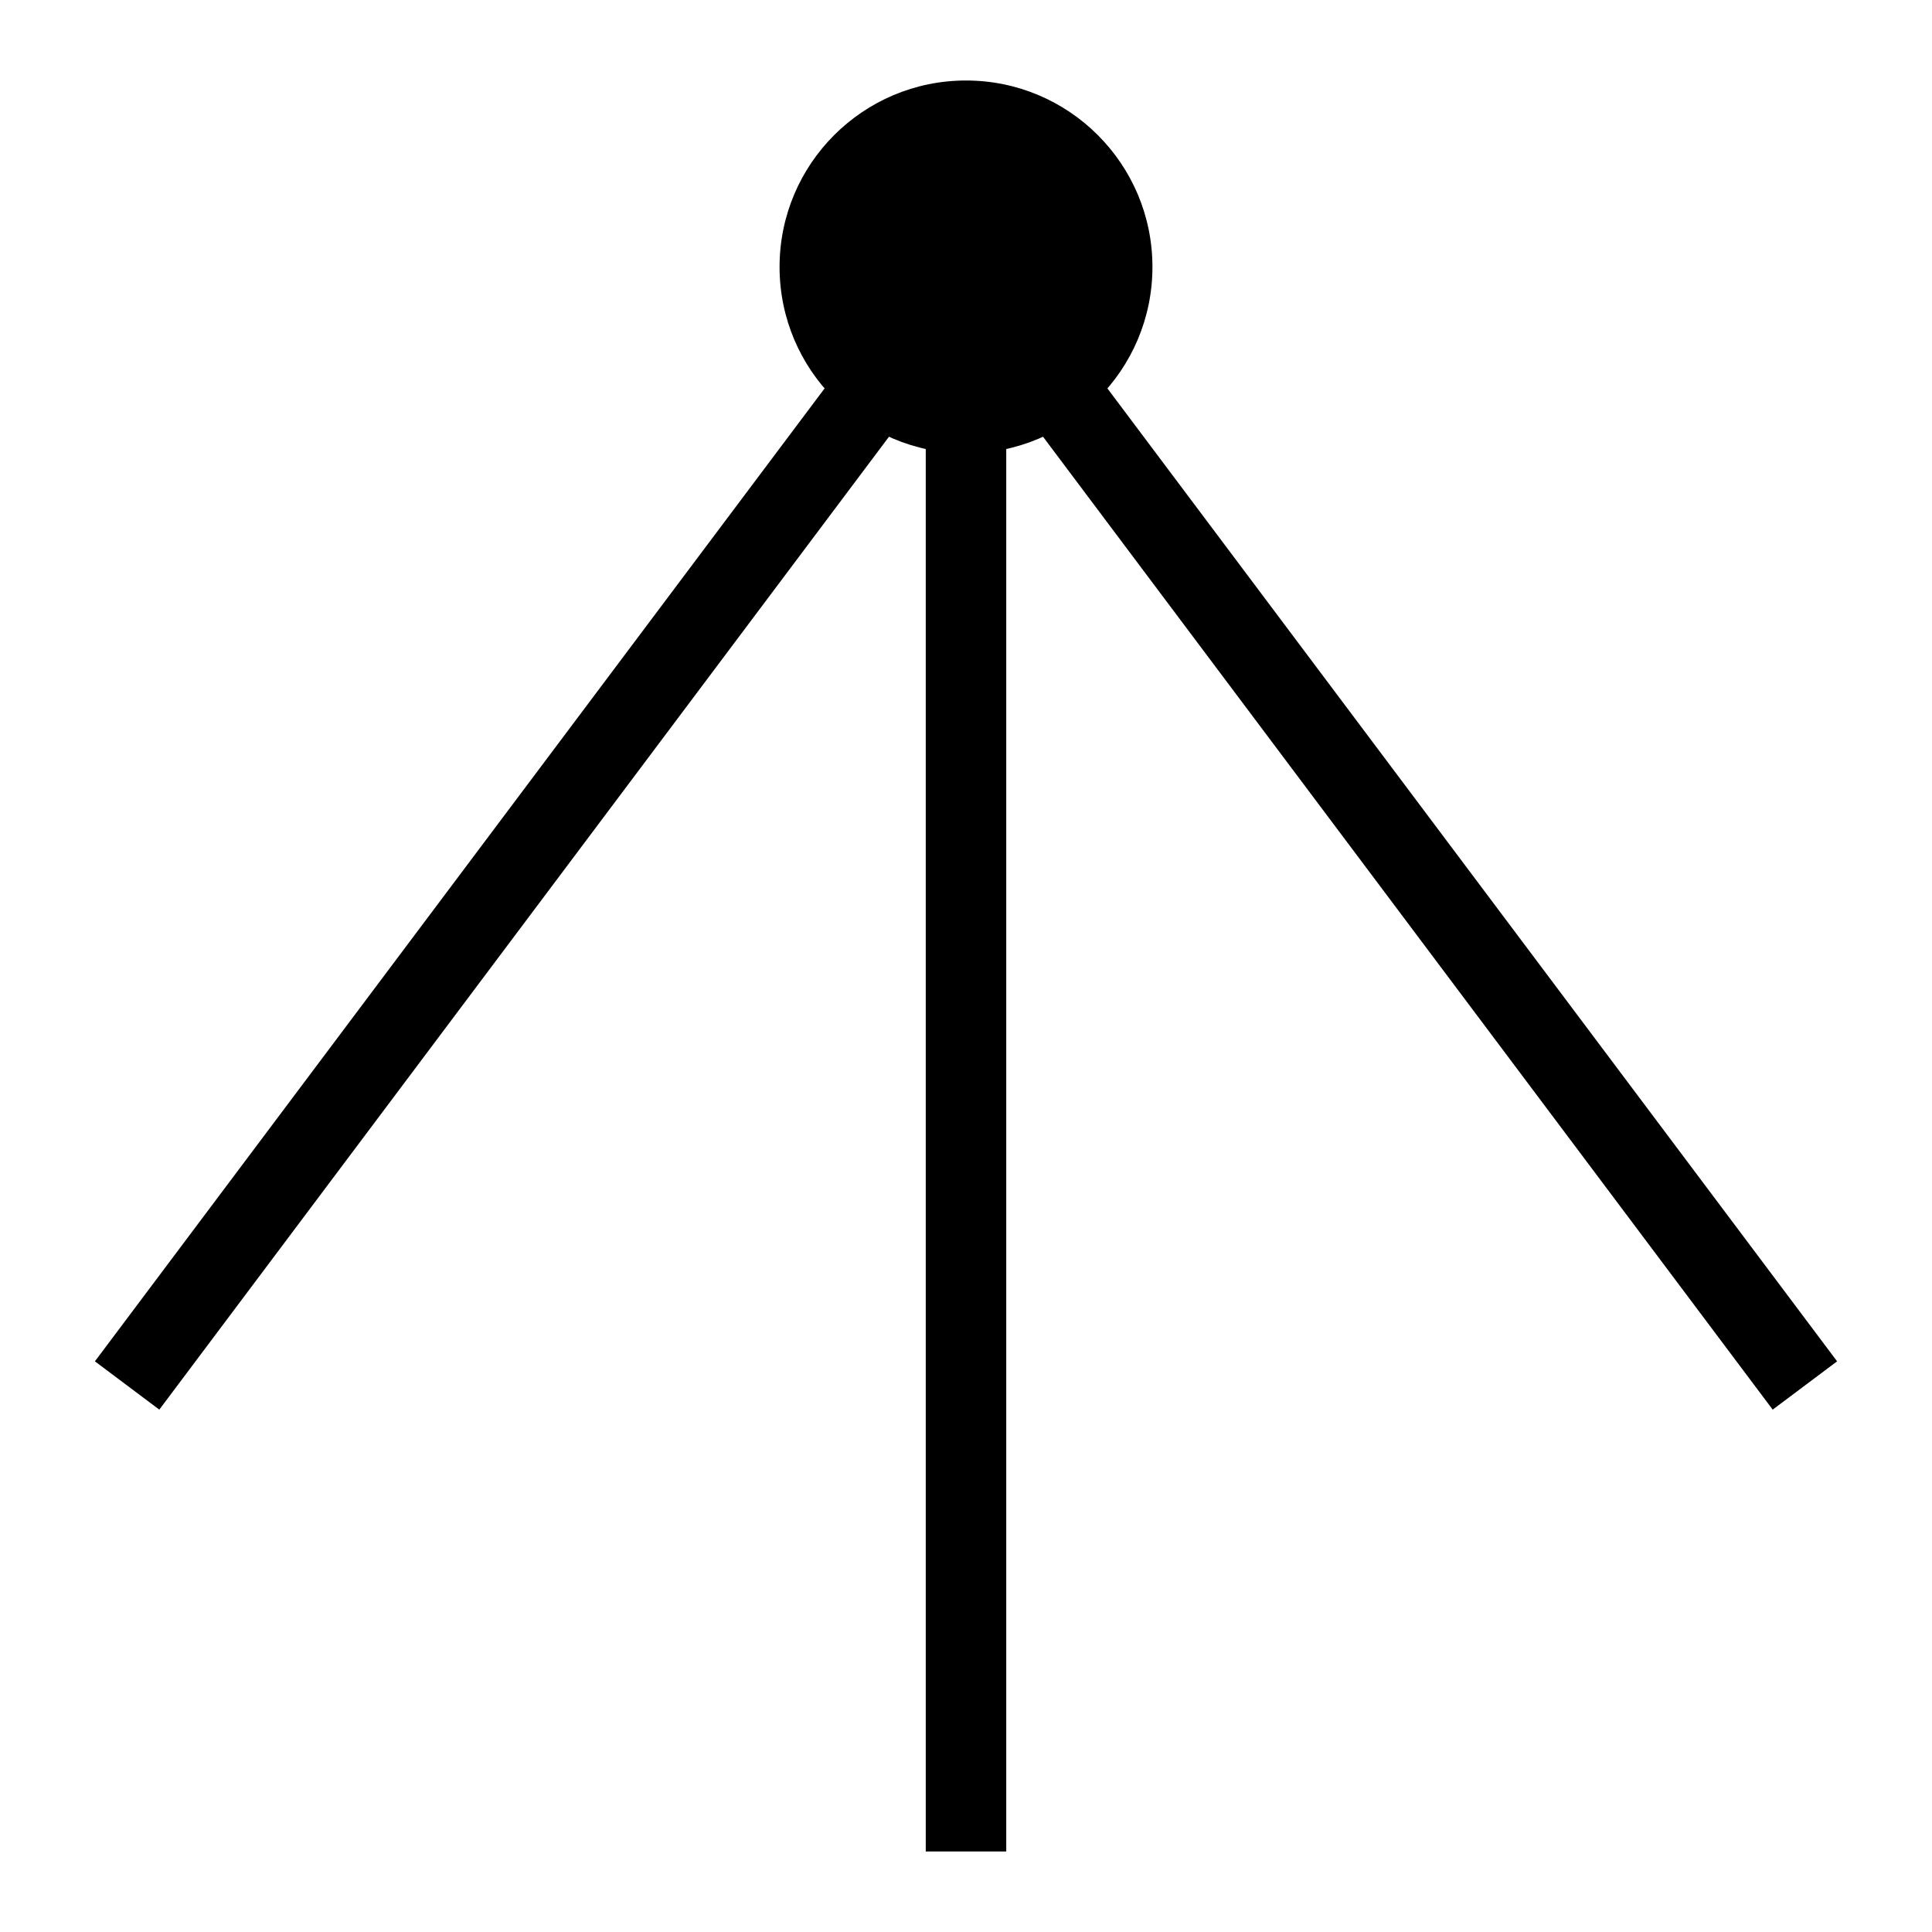 <svg width="24" height="24" viewBox="0 0 24 24" fill="none" xmlns="http://www.w3.org/2000/svg">
<path d="M12 3.316L1.579 17.211M12 3.316L12 23M12 3.316L22.421 17.211" stroke="black"/>
<circle cx="12" cy="3.316" r="2.316" fill="black"/>
</svg>
